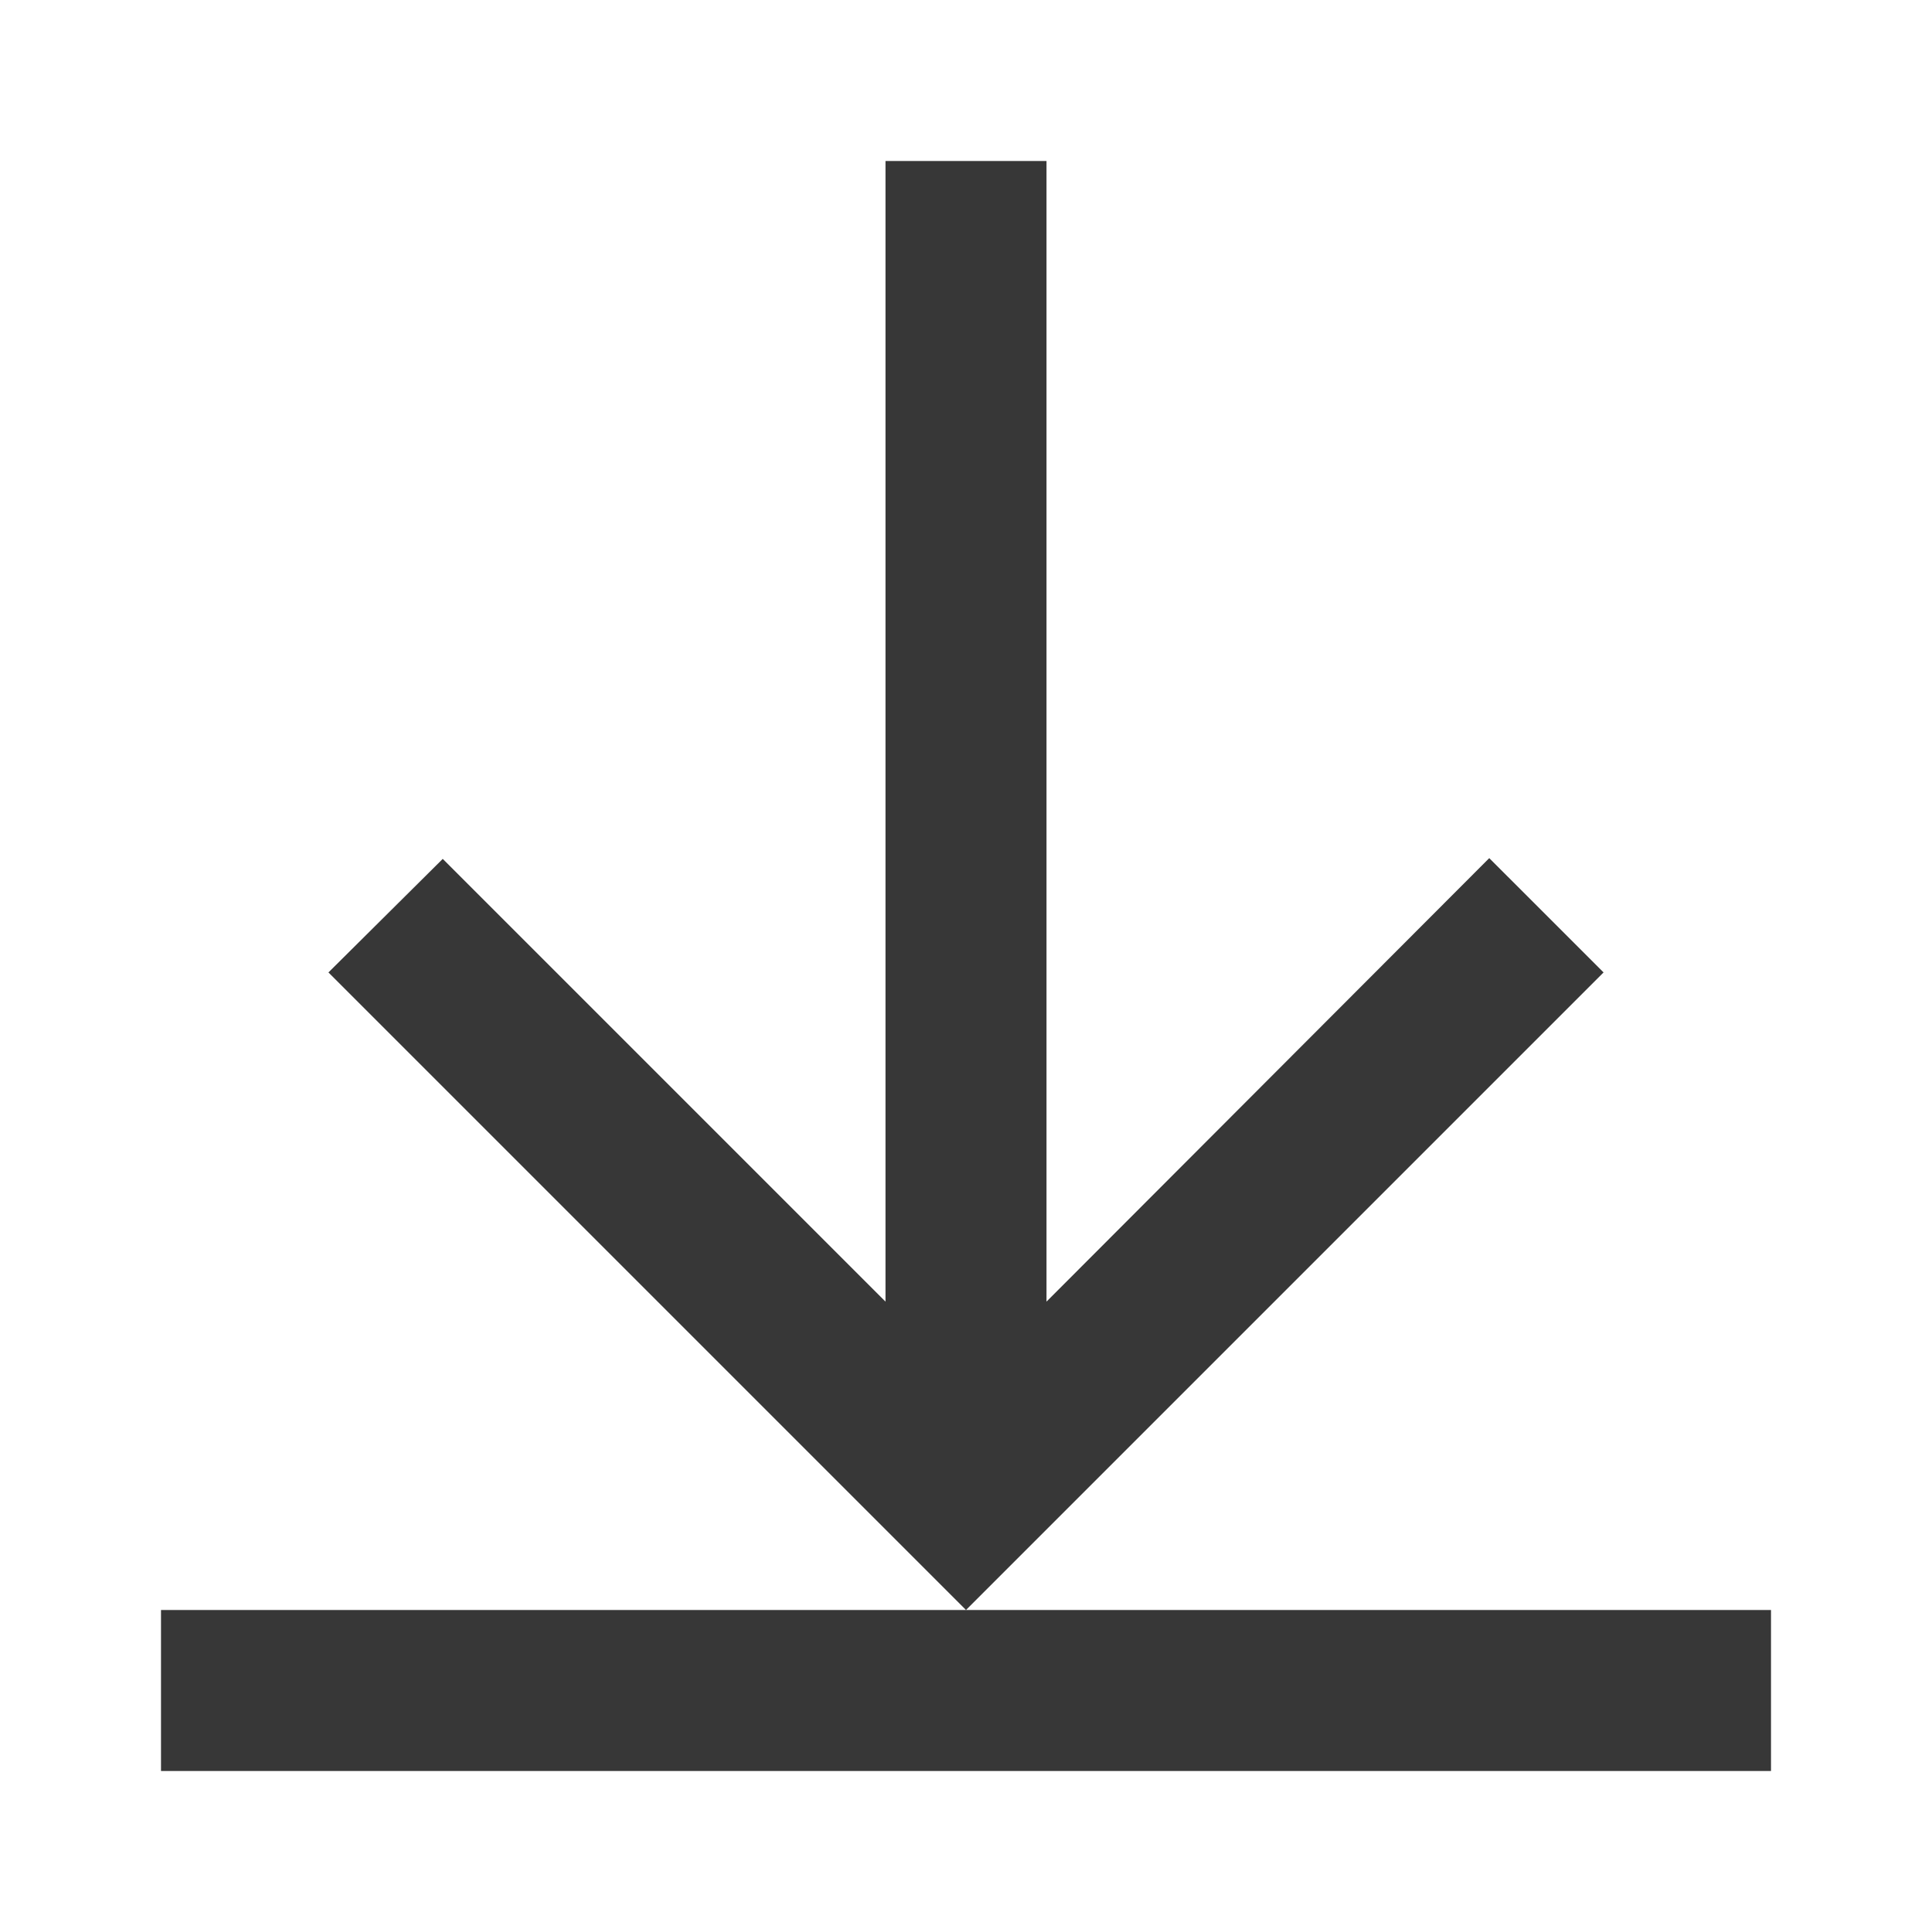 <svg width="18" height="18" viewBox="0 0 18 18" fill="none" xmlns="http://www.w3.org/2000/svg">
<path d="M14.94 9.06L9 15L3.06 9.06L4.125 8.002L8.25 12.127V1.5H9.75V12.127L13.875 7.995L14.94 9.06ZM9 15H1.5V16.5H16.5V15H9Z" fill="#373737"/>
</svg>
